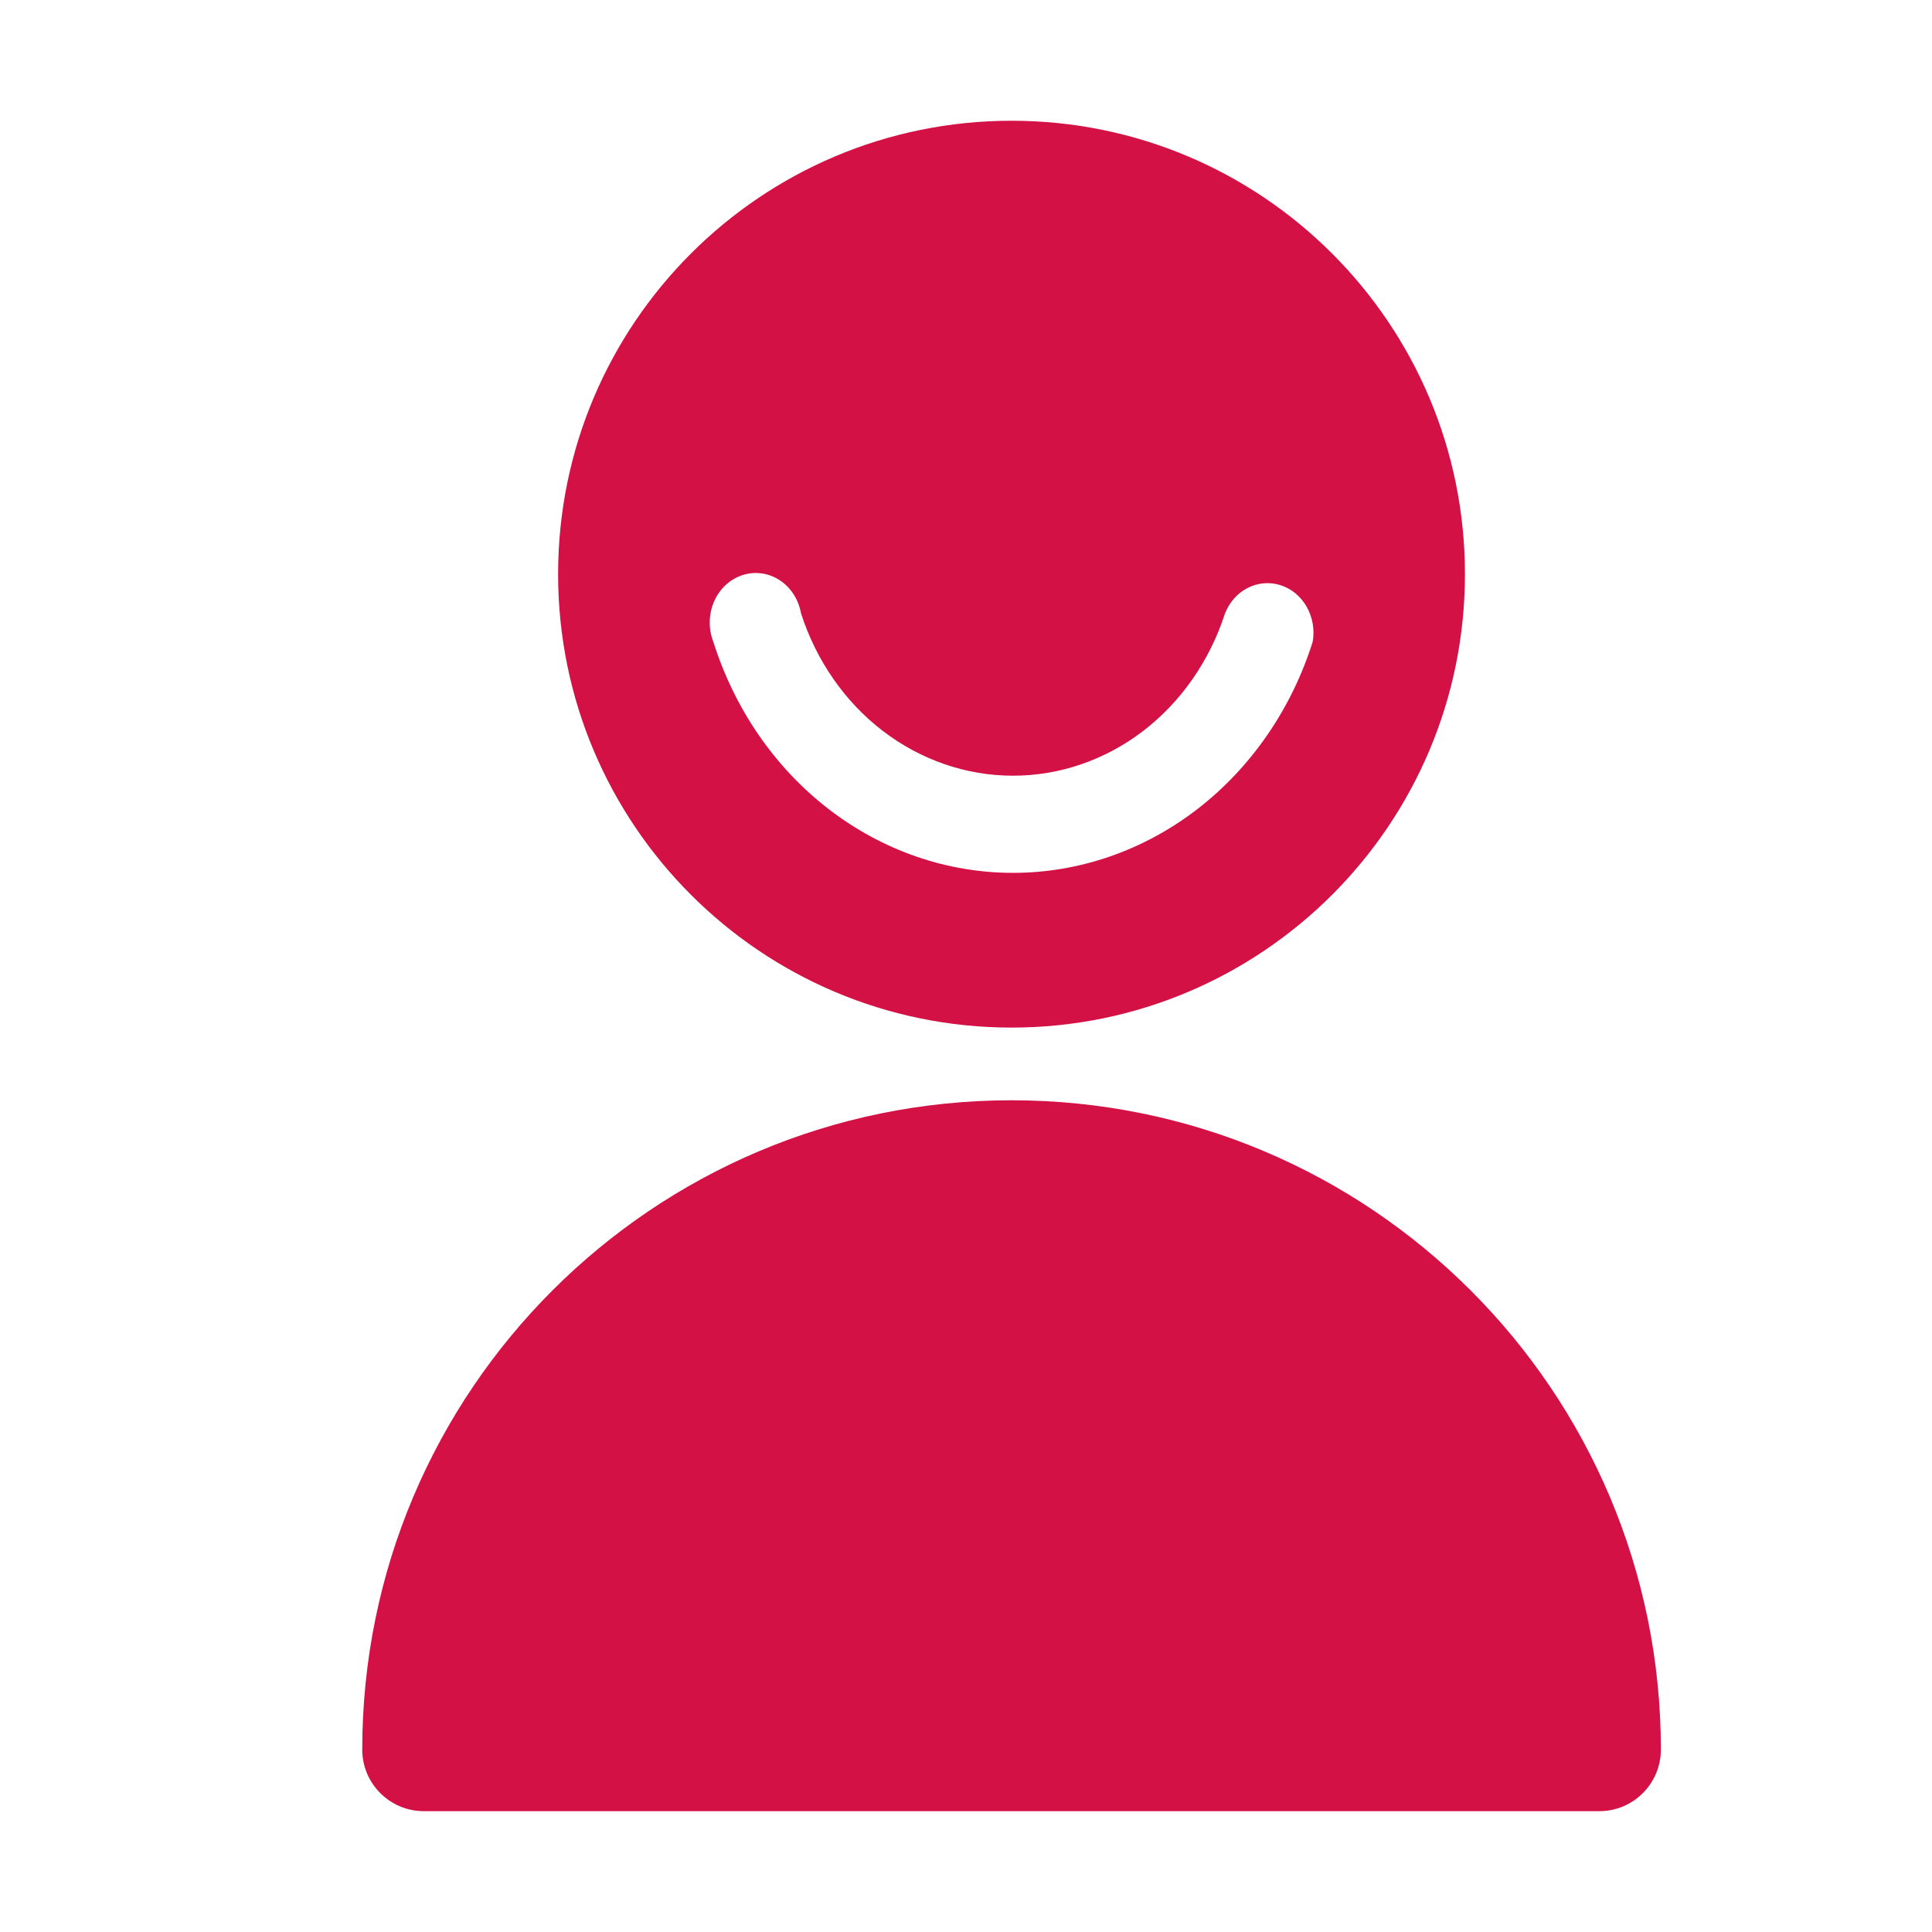<svg width="24" height="24" viewBox="0 0 24 24" fill="none" xmlns="http://www.w3.org/2000/svg">
<path fill-rule="evenodd" clip-rule="evenodd" d="M12.566 1.5C9.455 1.5 6.933 4.022 6.933 7.132C6.933 10.243 9.455 12.765 12.566 12.765C15.676 12.765 18.198 10.243 18.198 7.132C18.198 4.022 15.676 1.5 12.566 1.5ZM14.874 10.051C15.541 9.536 16.043 8.809 16.307 7.972C16.333 7.823 16.306 7.669 16.233 7.539C16.159 7.409 16.044 7.313 15.909 7.27C15.774 7.226 15.628 7.238 15.5 7.303C15.373 7.367 15.272 7.481 15.217 7.621C15.027 8.209 14.671 8.72 14.2 9.081C13.728 9.442 13.163 9.636 12.584 9.636C12.005 9.636 11.44 9.442 10.968 9.081C10.496 8.72 10.141 8.209 9.951 7.621C9.936 7.536 9.905 7.455 9.859 7.384C9.814 7.313 9.755 7.253 9.686 7.208C9.618 7.163 9.541 7.134 9.461 7.123C9.382 7.112 9.301 7.119 9.224 7.144C9.147 7.169 9.076 7.211 9.015 7.267C8.954 7.324 8.905 7.393 8.871 7.471C8.837 7.549 8.818 7.634 8.817 7.721C8.815 7.807 8.83 7.893 8.861 7.972C9.125 8.809 9.626 9.536 10.294 10.051C10.962 10.566 11.762 10.843 12.584 10.843C13.405 10.843 14.206 10.566 14.874 10.051ZM12.566 13.668C17.021 13.668 20.632 17.279 20.632 21.734C20.632 22.156 20.29 22.499 19.867 22.499H5.265C4.842 22.499 4.5 22.156 4.5 21.734C4.5 17.279 8.111 13.668 12.566 13.668Z" fill="#D31145"/>
</svg>
